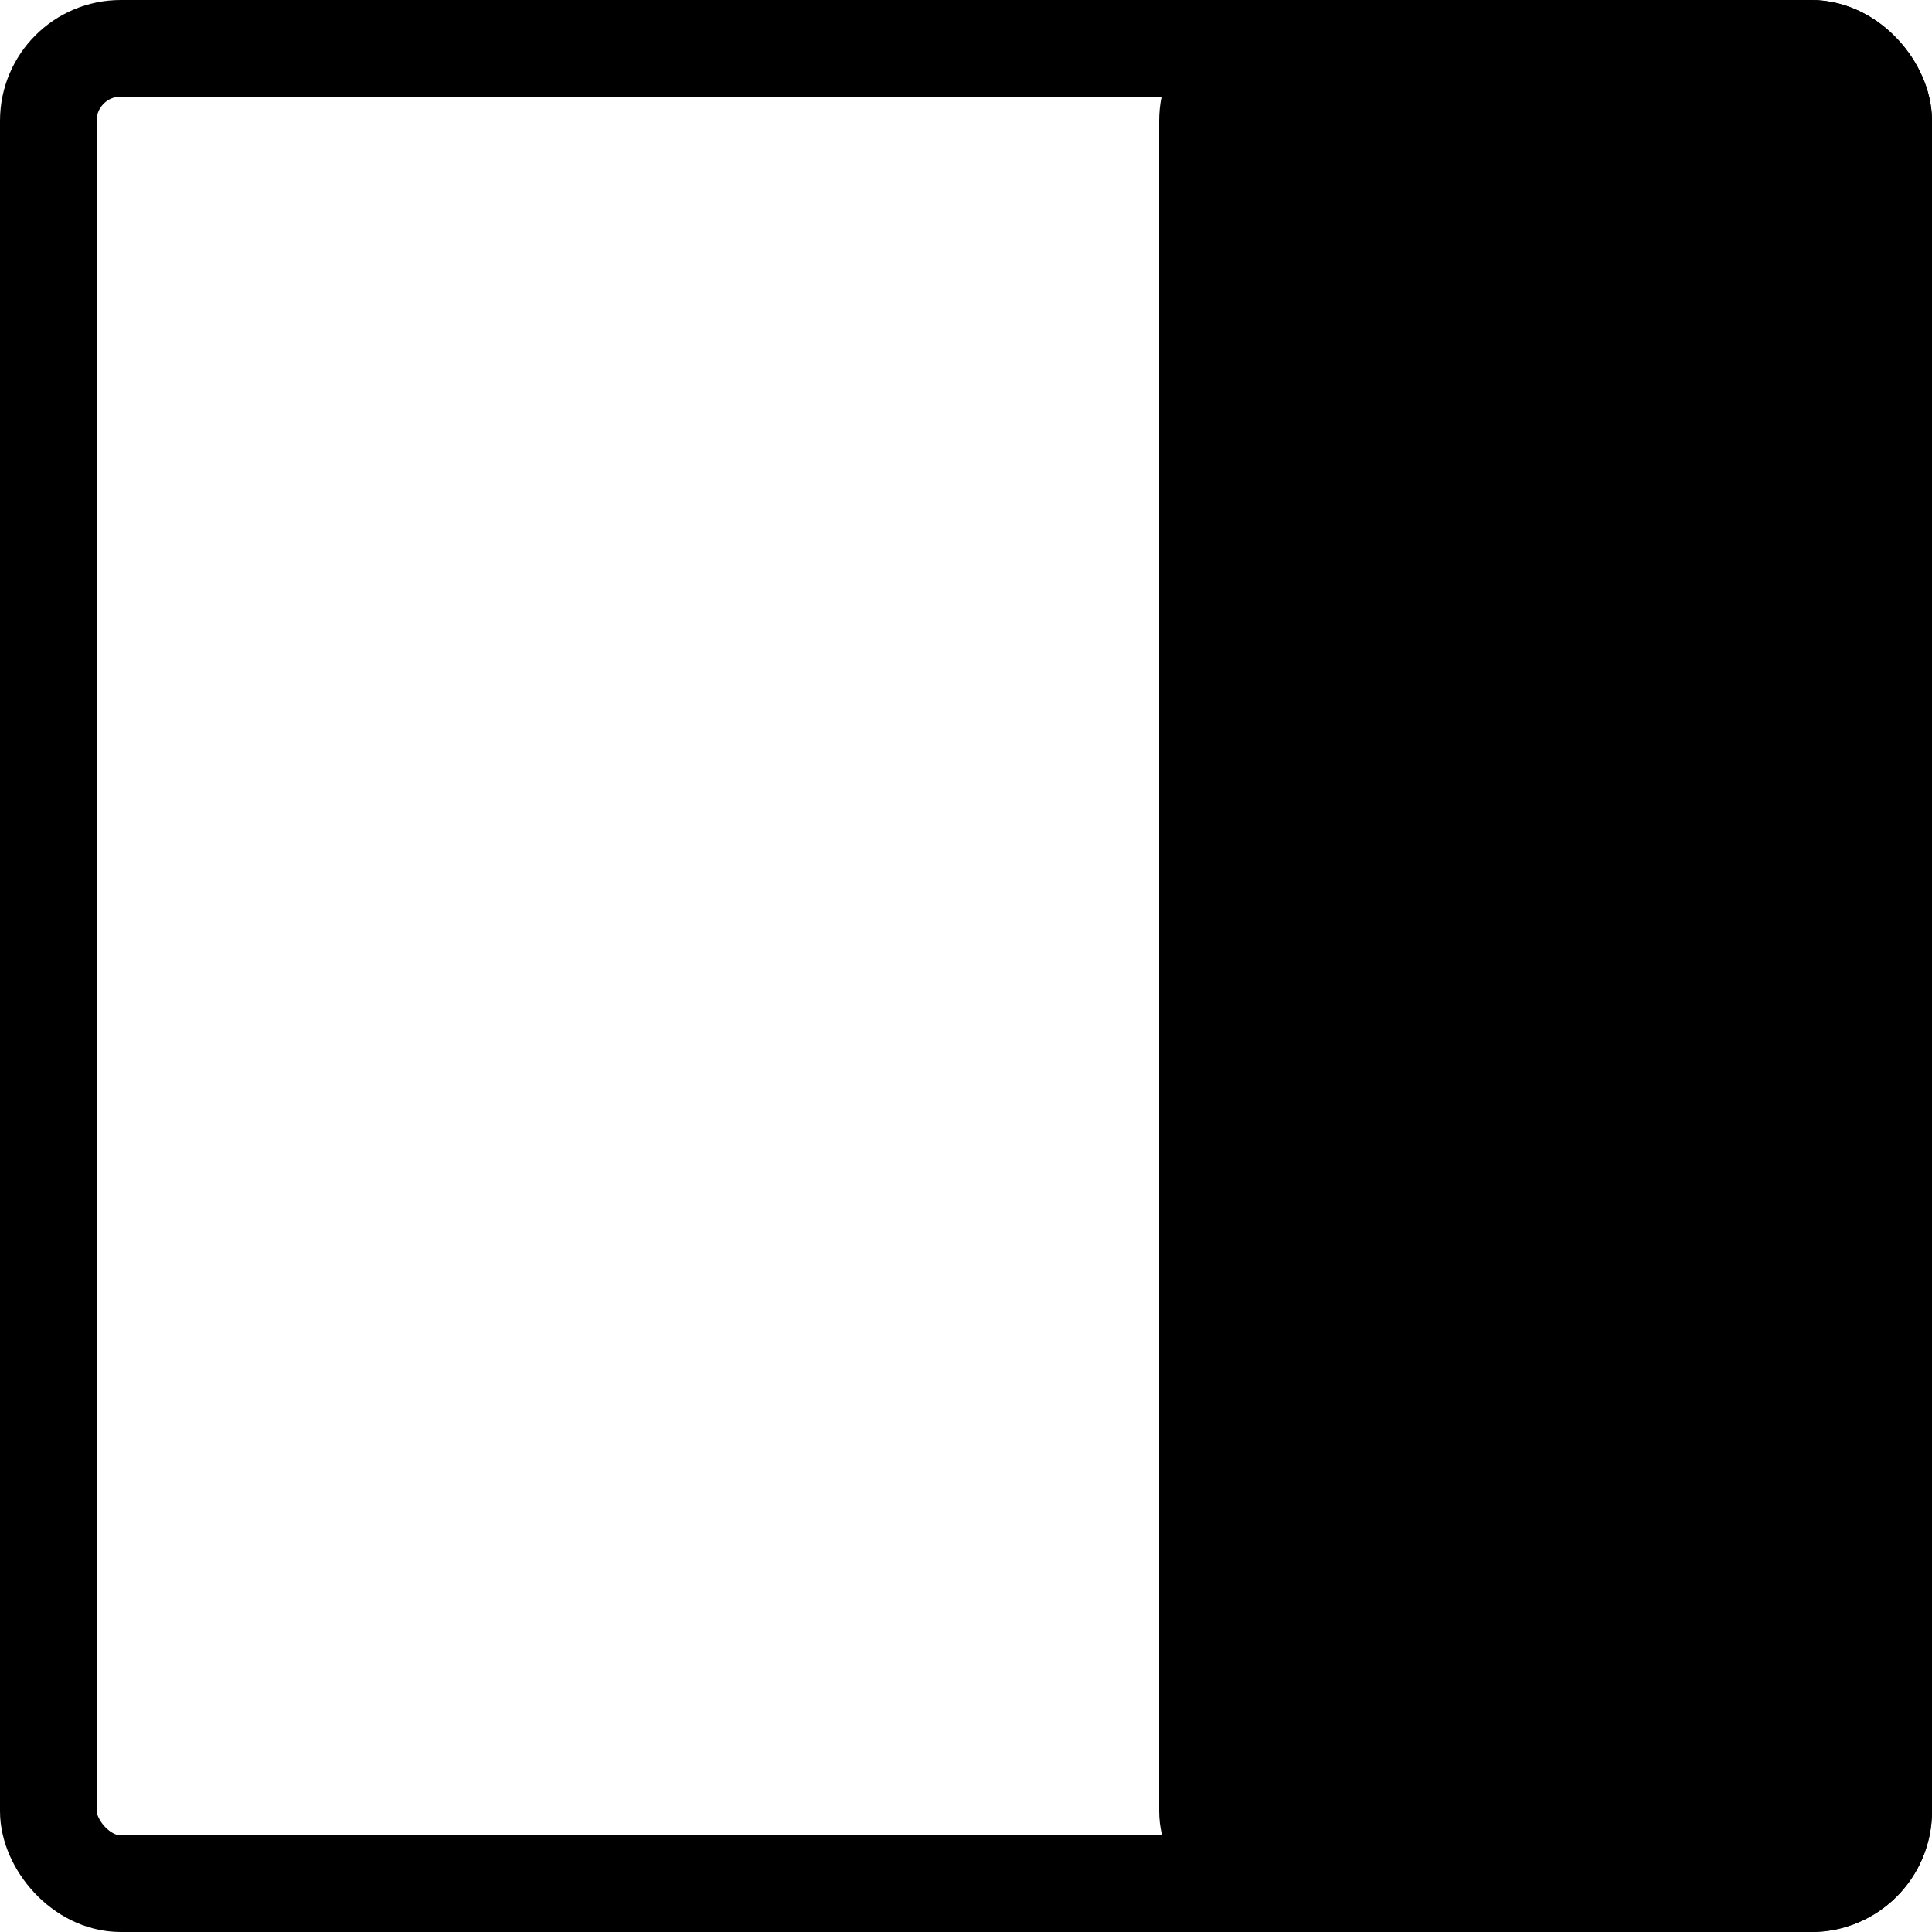 <svg width="20" height="20" viewBox="0 0 20 20" fill="none" xmlns="http://www.w3.org/2000/svg">
  <g clip-path="url(#clip0_309_61088)">
    <rect width="20" height="20" />
    <rect x="0.5" y="0.5" width="19" height="19" rx="0.75" stroke="currentColor" />
    <rect x="12.5" y="0.5" width="7" height="19" rx="0.75" fill="currentColor" stroke="currentColor" />
  </g>
  <defs>
    <clipPath id="clip0_309_61088">
      <rect width="20" height="20" fill="white" />
    </clipPath>
  </defs>
</svg>
